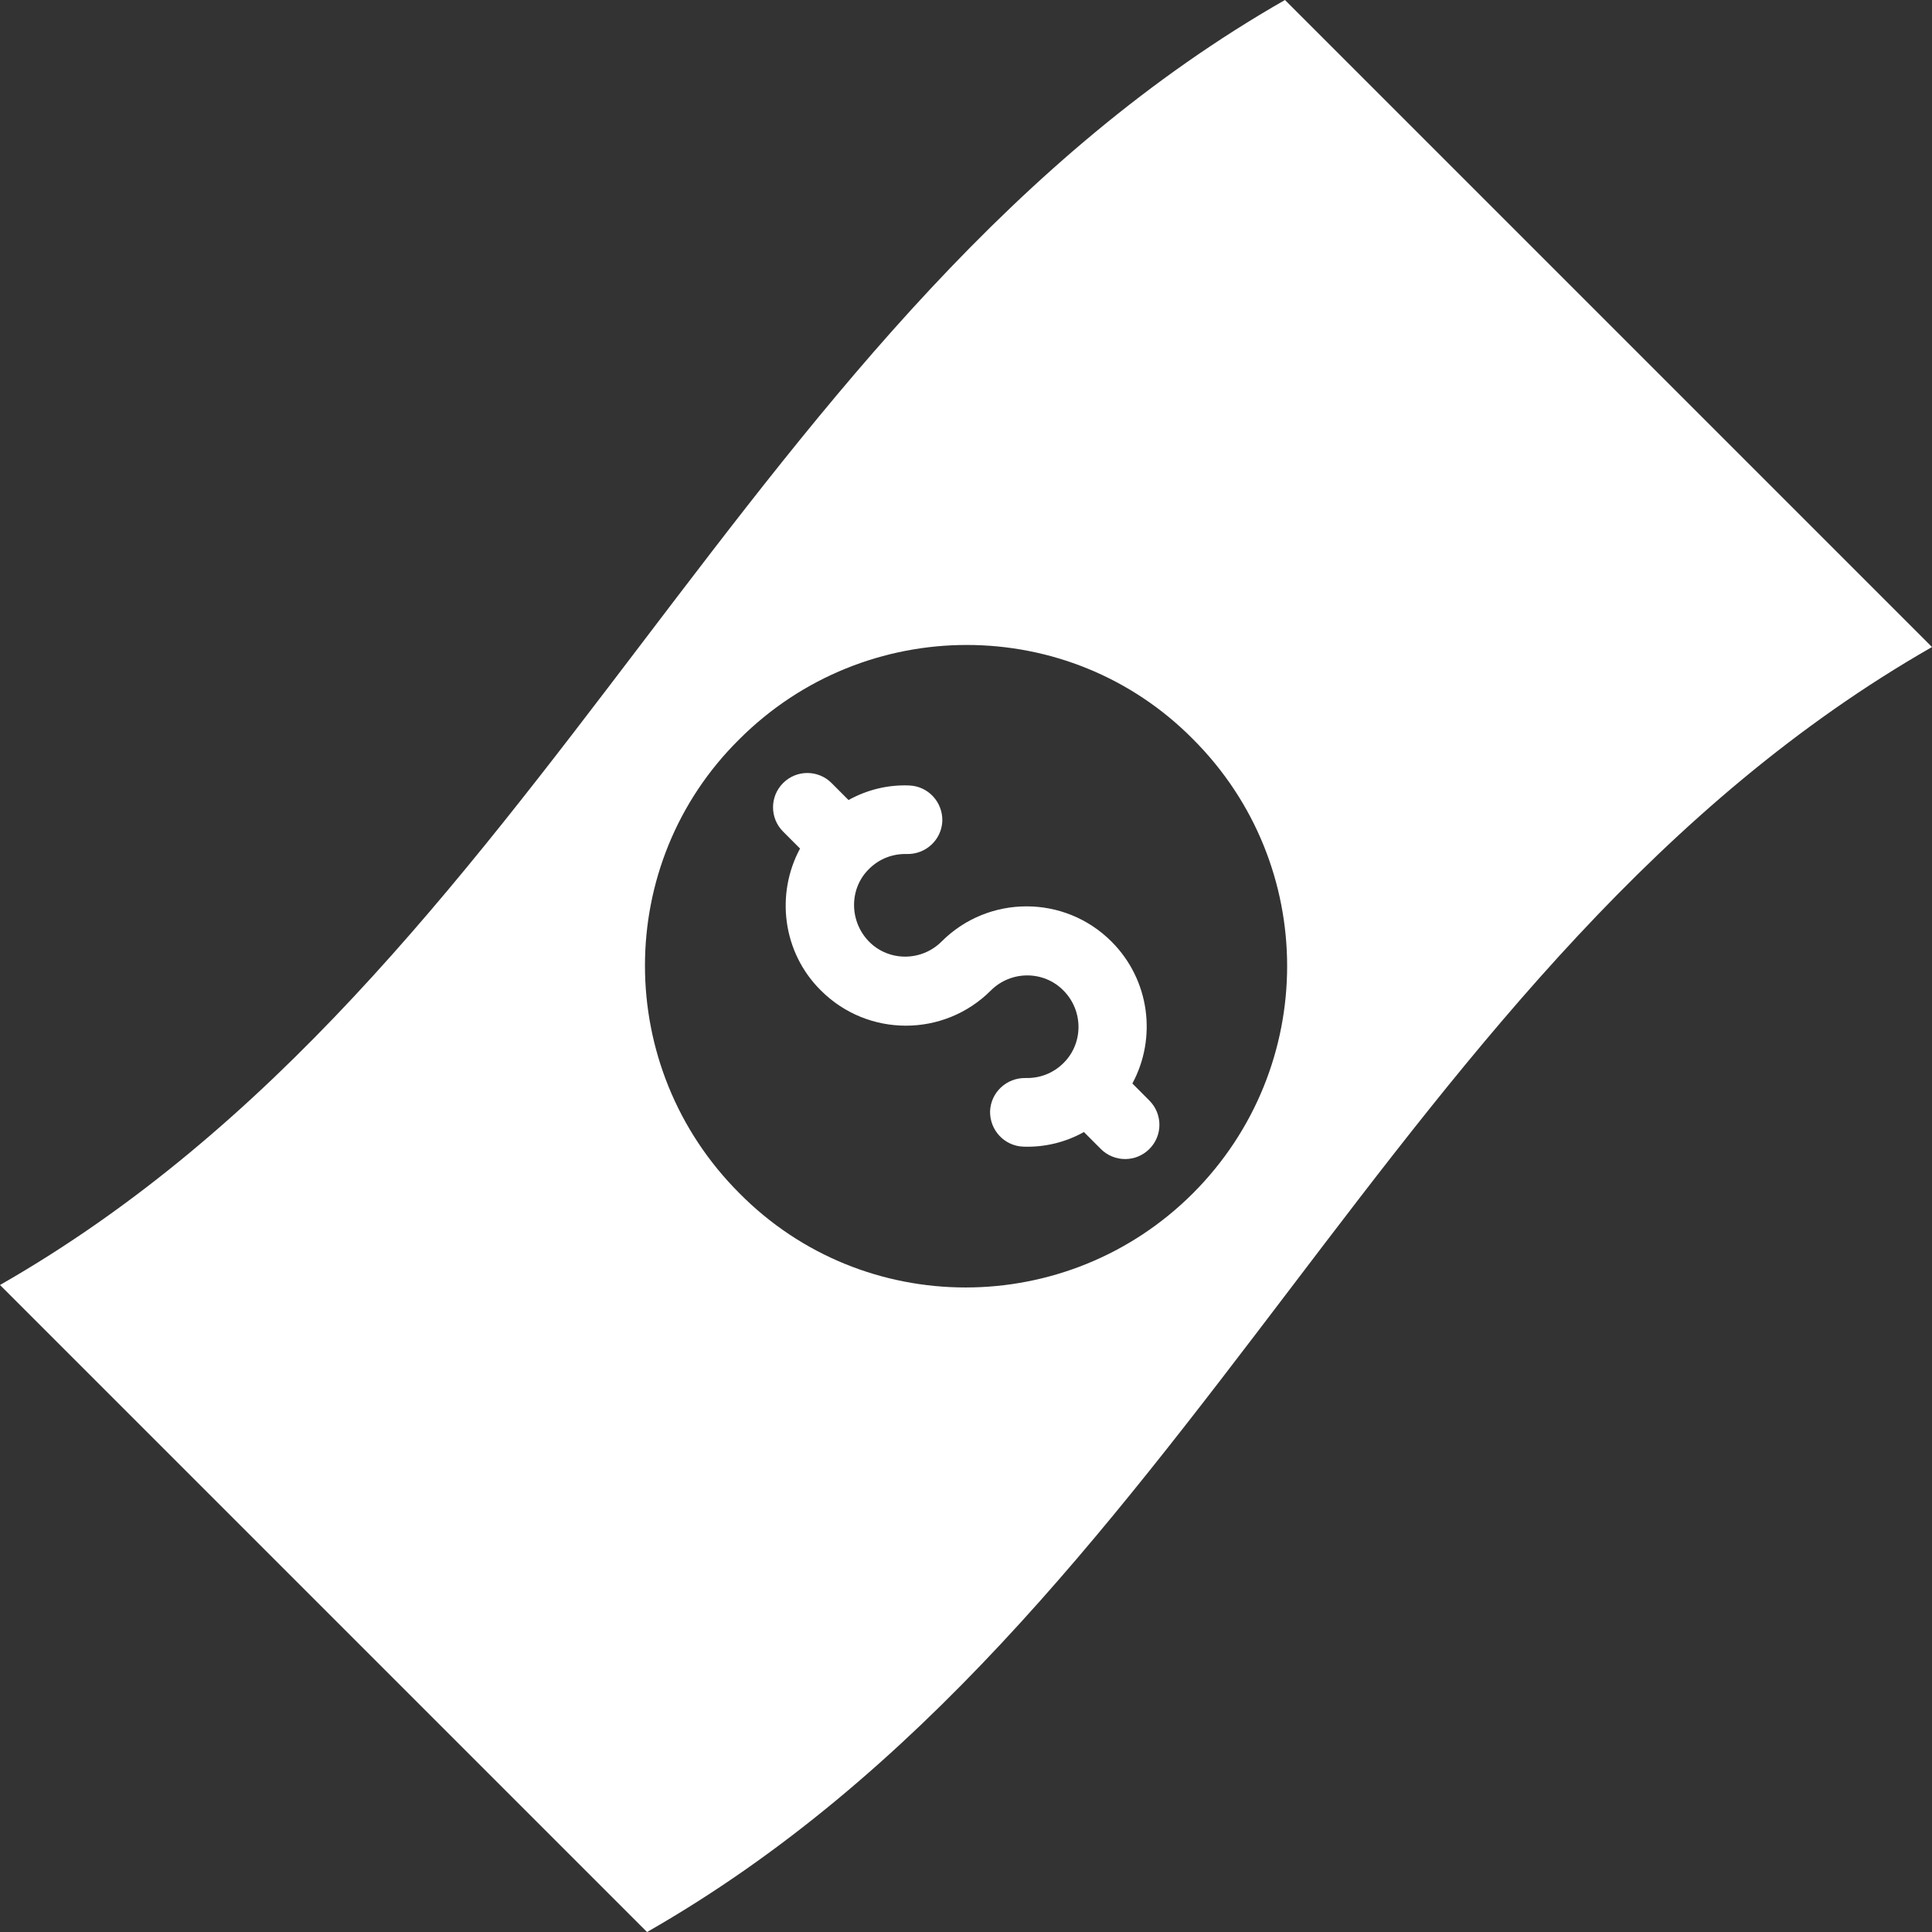 <?xml version="1.0" encoding="utf-8"?>
<!-- Generator: Adobe Illustrator 19.0.1, SVG Export Plug-In . SVG Version: 6.00 Build 0)  -->
<svg version="1.1" id="Layer_1" xmlns="http://www.w3.org/2000/svg" xmlns:xlink="http://www.w3.org/1999/xlink" x="0px" y="0px"
	 viewBox="0 0 52 52.001" style="enable-background:new 0 0 52 52.001;" xml:space="preserve">
<rect x="0" y="0" width="52" height="52.001" fill="#333333" stroke="none"/>
<style type="text/css">
	.st0{fill:#FFFFFF;}
</style>
<g>
	<g>
		<path class="st0" d="M34.585,0C19.93,8.374,14.656,26.203,0,34.586
			c5.815,5.815,11.599,11.599,17.415,17.415
			c14.656-8.373,19.93-26.201,34.585-34.586C46.185,11.6,40.401,5.817,34.585,0z
			 M32.113,32.113c-3.385,3.386-8.872,3.386-12.215,0
			c-3.385-3.385-3.385-8.871,0-12.215c3.385-3.385,8.872-3.385,12.215,0
			C35.487,23.273,35.487,28.728,32.113,32.113z M30.478,29.162
			c0.658-1.219,0.477-2.779-0.562-3.82c-1.263-1.263-3.311-1.263-4.574,0
			c-0.541,0.541-1.422,0.541-1.953,0c-0.531-0.542-0.541-1.422,0-1.953
			c0.276-0.275,0.637-0.414,1.019-0.403c0.51,0.011,0.934-0.381,0.955-0.89
			c0.011-0.511-0.382-0.935-0.891-0.955c-0.573-0.023-1.135,0.115-1.634,0.392
			l-0.456-0.457c-0.361-0.361-0.944-0.361-1.305,0c-0.361,0.361-0.361,0.945,0,1.306
			l0.456,0.457c-0.658,1.219-0.478,2.791,0.562,3.82
			c1.263,1.263,3.311,1.263,4.574,0c0.541-0.541,1.422-0.541,1.953,0
			c0.541,0.543,0.541,1.423,0,1.955c-0.276,0.274-0.637,0.411-1.019,0.401
			c-0.509-0.009-0.934,0.383-0.955,0.892c-0.011,0.509,0.382,0.935,0.892,0.955
			c0.573,0.021,1.135-0.115,1.634-0.393l0.456,0.457
			c0.361,0.36,0.945,0.36,1.305,0c0.361-0.359,0.361-0.944,0-1.305L30.478,29.162
			z"/>
	</g>
</g>
</svg>
